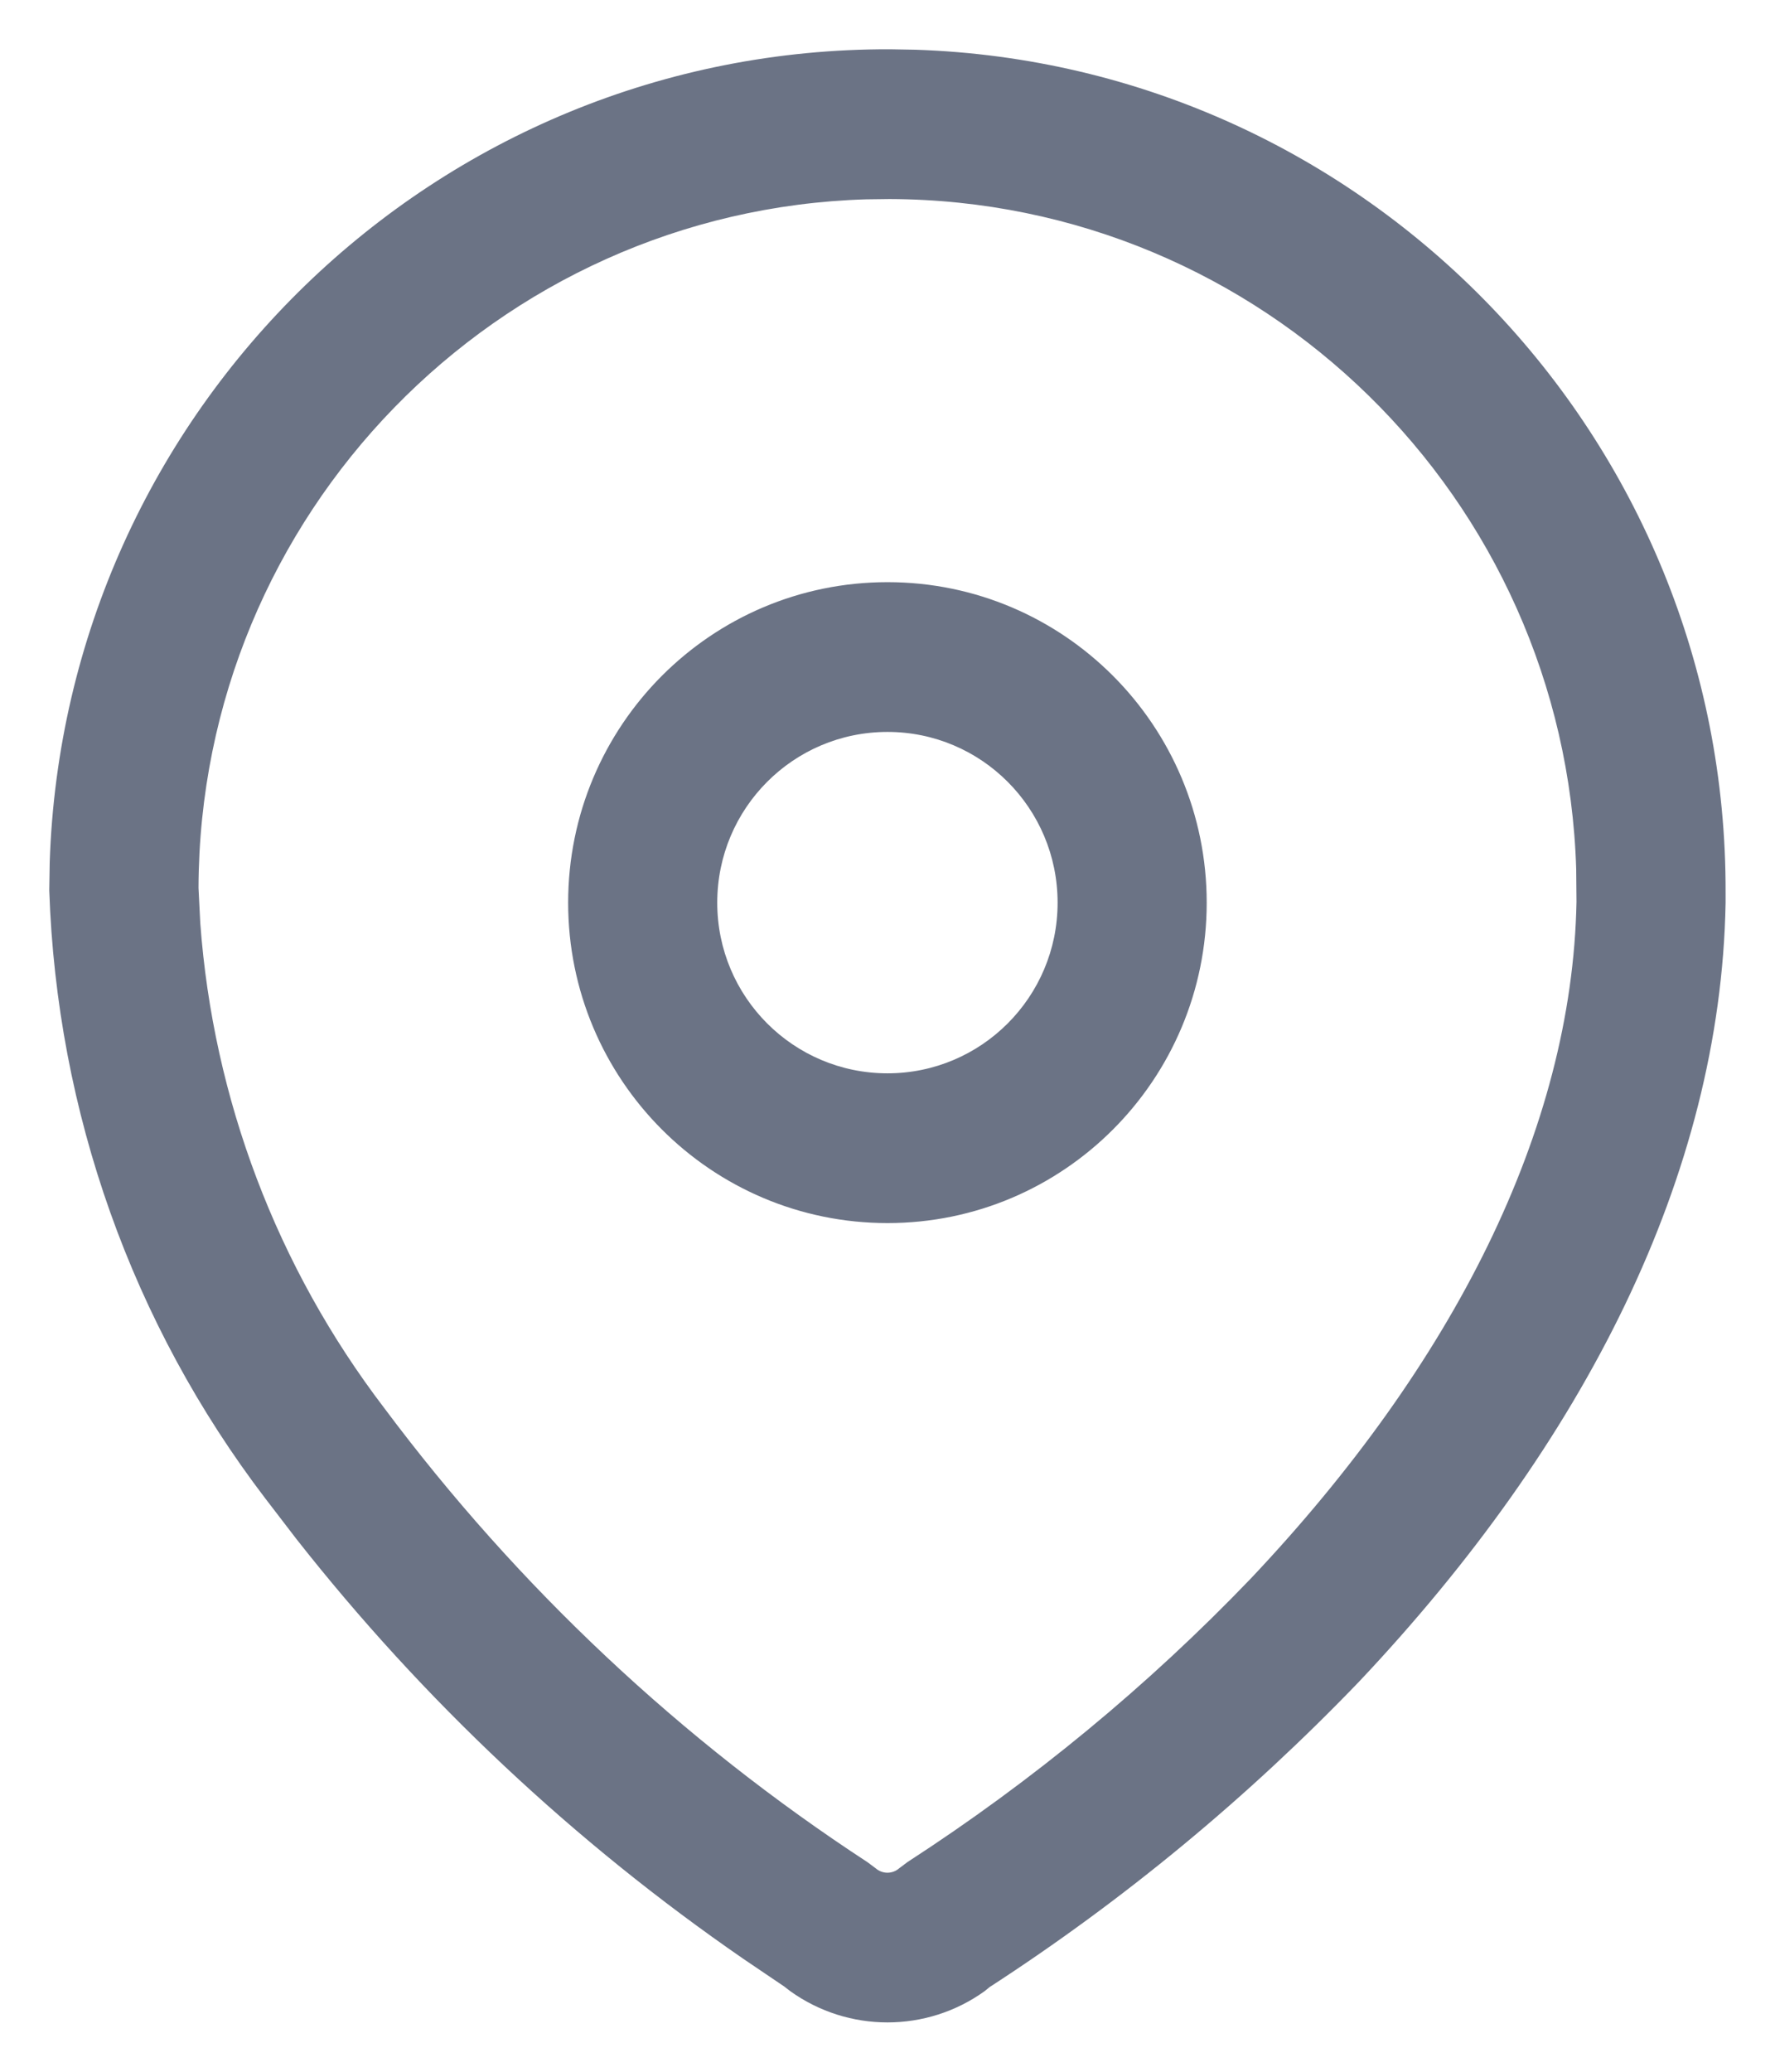 <svg width="12" height="14" viewBox="0 0 12 14" fill="none" xmlns="http://www.w3.org/2000/svg">
<g id="Location">
<path id="Location_2" fill-rule="evenodd" clip-rule="evenodd" d="M6.019 0.333C2.946 0.323 0.436 2.768 0.336 5.828L0.333 6.017C0.384 7.517 0.894 8.947 1.793 10.125L2.004 10.4C2.862 11.491 3.882 12.449 5.027 13.238L5.302 13.424L5.342 13.455C5.735 13.737 6.265 13.737 6.657 13.455L6.69 13.428C7.599 12.839 8.436 12.146 9.187 11.365C10.712 9.75 11.632 7.941 11.666 6.103L11.666 6.035C11.677 2.955 9.24 0.437 6.189 0.336L6.019 0.333ZM6.015 1.345C8.534 1.354 10.58 3.366 10.656 5.873L10.658 6.094C10.629 7.634 9.822 9.222 8.457 10.666C7.762 11.391 6.981 12.035 6.135 12.583L6.079 12.625C6.033 12.665 5.966 12.665 5.92 12.625L5.865 12.584C4.605 11.761 3.499 10.722 2.597 9.514C1.871 8.563 1.441 7.425 1.354 6.238L1.342 6C1.35 3.475 3.357 1.423 5.855 1.347L6.015 1.345ZM6 3.934C4.807 3.934 3.841 4.904 3.841 6.1C3.841 7.296 4.807 8.265 6 8.265C7.192 8.265 8.158 7.296 8.158 6.1C8.158 4.904 7.192 3.934 6 3.934ZM6 4.946C6.635 4.946 7.15 5.462 7.15 6.1C7.15 6.737 6.635 7.253 6 7.253C5.364 7.253 4.849 6.737 4.849 6.1C4.849 5.462 5.364 4.946 6 4.946Z" fill="#6B7385"/>
</g>
</svg>
